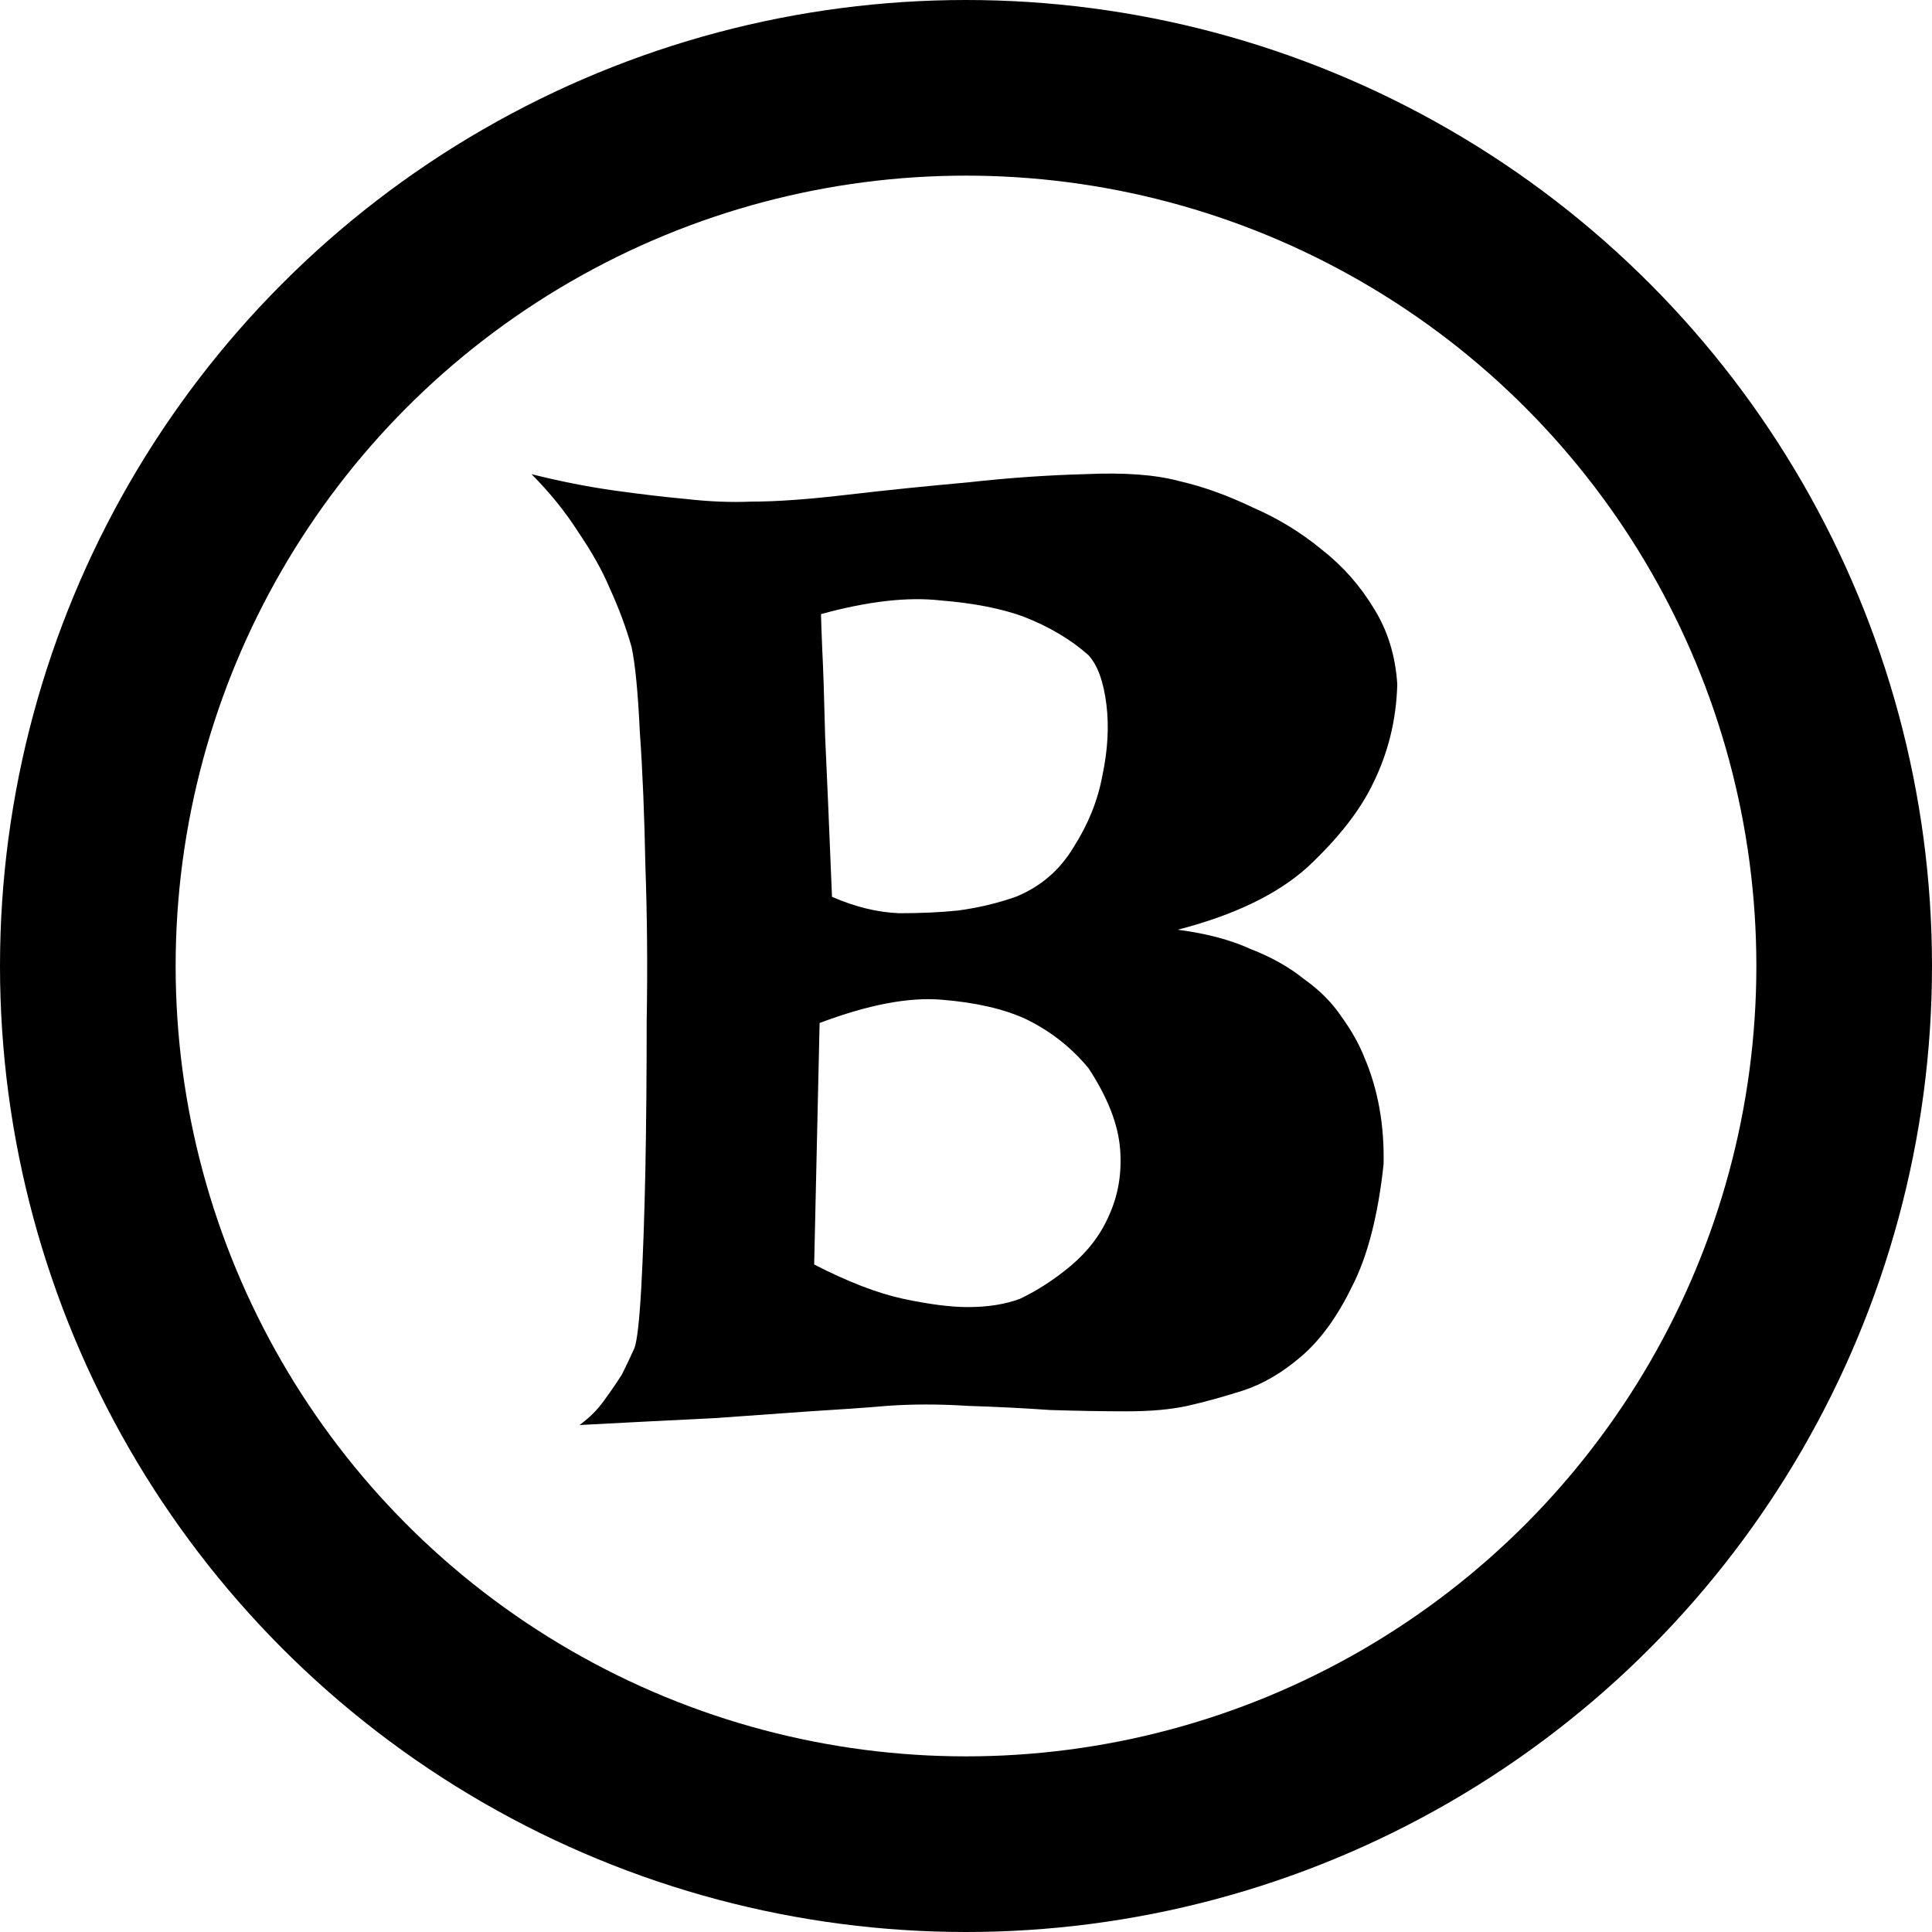 <svg width="22" height="22" viewBox="0 0 22 22" fill="none" xmlns="http://www.w3.org/2000/svg">
<path d="M6.052 5.399C6.385 5.483 6.703 5.545 7.005 5.587C7.307 5.629 7.573 5.66 7.802 5.681C8.073 5.712 8.323 5.722 8.552 5.712C8.843 5.712 9.208 5.686 9.646 5.634C10.093 5.582 10.552 5.535 11.021 5.493C11.489 5.441 11.937 5.41 12.364 5.399C12.802 5.379 13.156 5.405 13.427 5.478C13.698 5.54 13.974 5.639 14.255 5.774C14.546 5.899 14.812 6.061 15.052 6.259C15.291 6.446 15.489 6.67 15.646 6.931C15.802 7.181 15.89 7.467 15.911 7.79C15.901 8.196 15.807 8.576 15.63 8.931C15.484 9.233 15.239 9.545 14.896 9.868C14.552 10.181 14.057 10.42 13.411 10.587C13.734 10.629 14.01 10.701 14.239 10.806C14.479 10.899 14.682 11.014 14.849 11.149C15.026 11.274 15.166 11.415 15.271 11.571C15.385 11.727 15.474 11.884 15.536 12.04C15.692 12.405 15.765 12.811 15.755 13.259C15.692 13.842 15.573 14.306 15.396 14.649C15.229 14.993 15.036 15.259 14.817 15.446C14.599 15.634 14.375 15.764 14.146 15.837C13.916 15.91 13.708 15.967 13.521 16.009C13.333 16.05 13.104 16.071 12.833 16.071C12.562 16.071 12.271 16.066 11.958 16.056C11.656 16.035 11.343 16.019 11.021 16.009C10.698 15.988 10.39 15.988 10.099 16.009C9.859 16.03 9.567 16.05 9.224 16.071C8.932 16.092 8.567 16.118 8.13 16.149C7.692 16.17 7.182 16.196 6.599 16.227C6.713 16.144 6.807 16.05 6.88 15.946C6.963 15.832 7.031 15.733 7.083 15.649C7.135 15.545 7.182 15.446 7.224 15.352C7.255 15.269 7.281 15.04 7.302 14.665C7.323 14.29 7.338 13.842 7.349 13.321C7.359 12.79 7.364 12.222 7.364 11.618C7.375 11.004 7.369 10.415 7.349 9.853C7.338 9.28 7.317 8.774 7.286 8.337C7.265 7.889 7.234 7.566 7.192 7.368C7.13 7.149 7.047 6.925 6.942 6.696C6.859 6.498 6.739 6.285 6.583 6.056C6.437 5.827 6.26 5.608 6.052 5.399ZM9.349 6.993C9.349 7.035 9.354 7.175 9.364 7.415C9.375 7.623 9.385 7.946 9.396 8.384C9.416 8.811 9.442 9.42 9.474 10.212C9.734 10.326 9.989 10.389 10.239 10.399C10.489 10.399 10.713 10.389 10.911 10.368C11.14 10.337 11.359 10.285 11.567 10.212C11.849 10.097 12.067 9.91 12.224 9.649C12.39 9.389 12.5 9.118 12.552 8.837C12.614 8.545 12.63 8.274 12.599 8.024C12.567 7.764 12.5 7.577 12.396 7.462C12.198 7.285 11.953 7.139 11.661 7.024C11.411 6.931 11.093 6.868 10.708 6.837C10.333 6.795 9.88 6.847 9.349 6.993ZM9.271 14.399C9.656 14.597 9.994 14.727 10.286 14.79C10.578 14.852 10.823 14.884 11.021 14.884C11.25 14.884 11.448 14.852 11.614 14.79C11.812 14.696 12.005 14.571 12.192 14.415C12.39 14.248 12.536 14.056 12.63 13.837C12.734 13.608 12.776 13.358 12.755 13.087C12.734 12.806 12.614 12.498 12.396 12.165C12.198 11.925 11.958 11.738 11.677 11.602C11.427 11.488 11.109 11.415 10.724 11.384C10.349 11.352 9.885 11.441 9.333 11.649L9.271 14.399Z" fill="black"/>
<circle cx="11" cy="11" r="10" stroke="black" stroke-width="2"/>
</svg>
